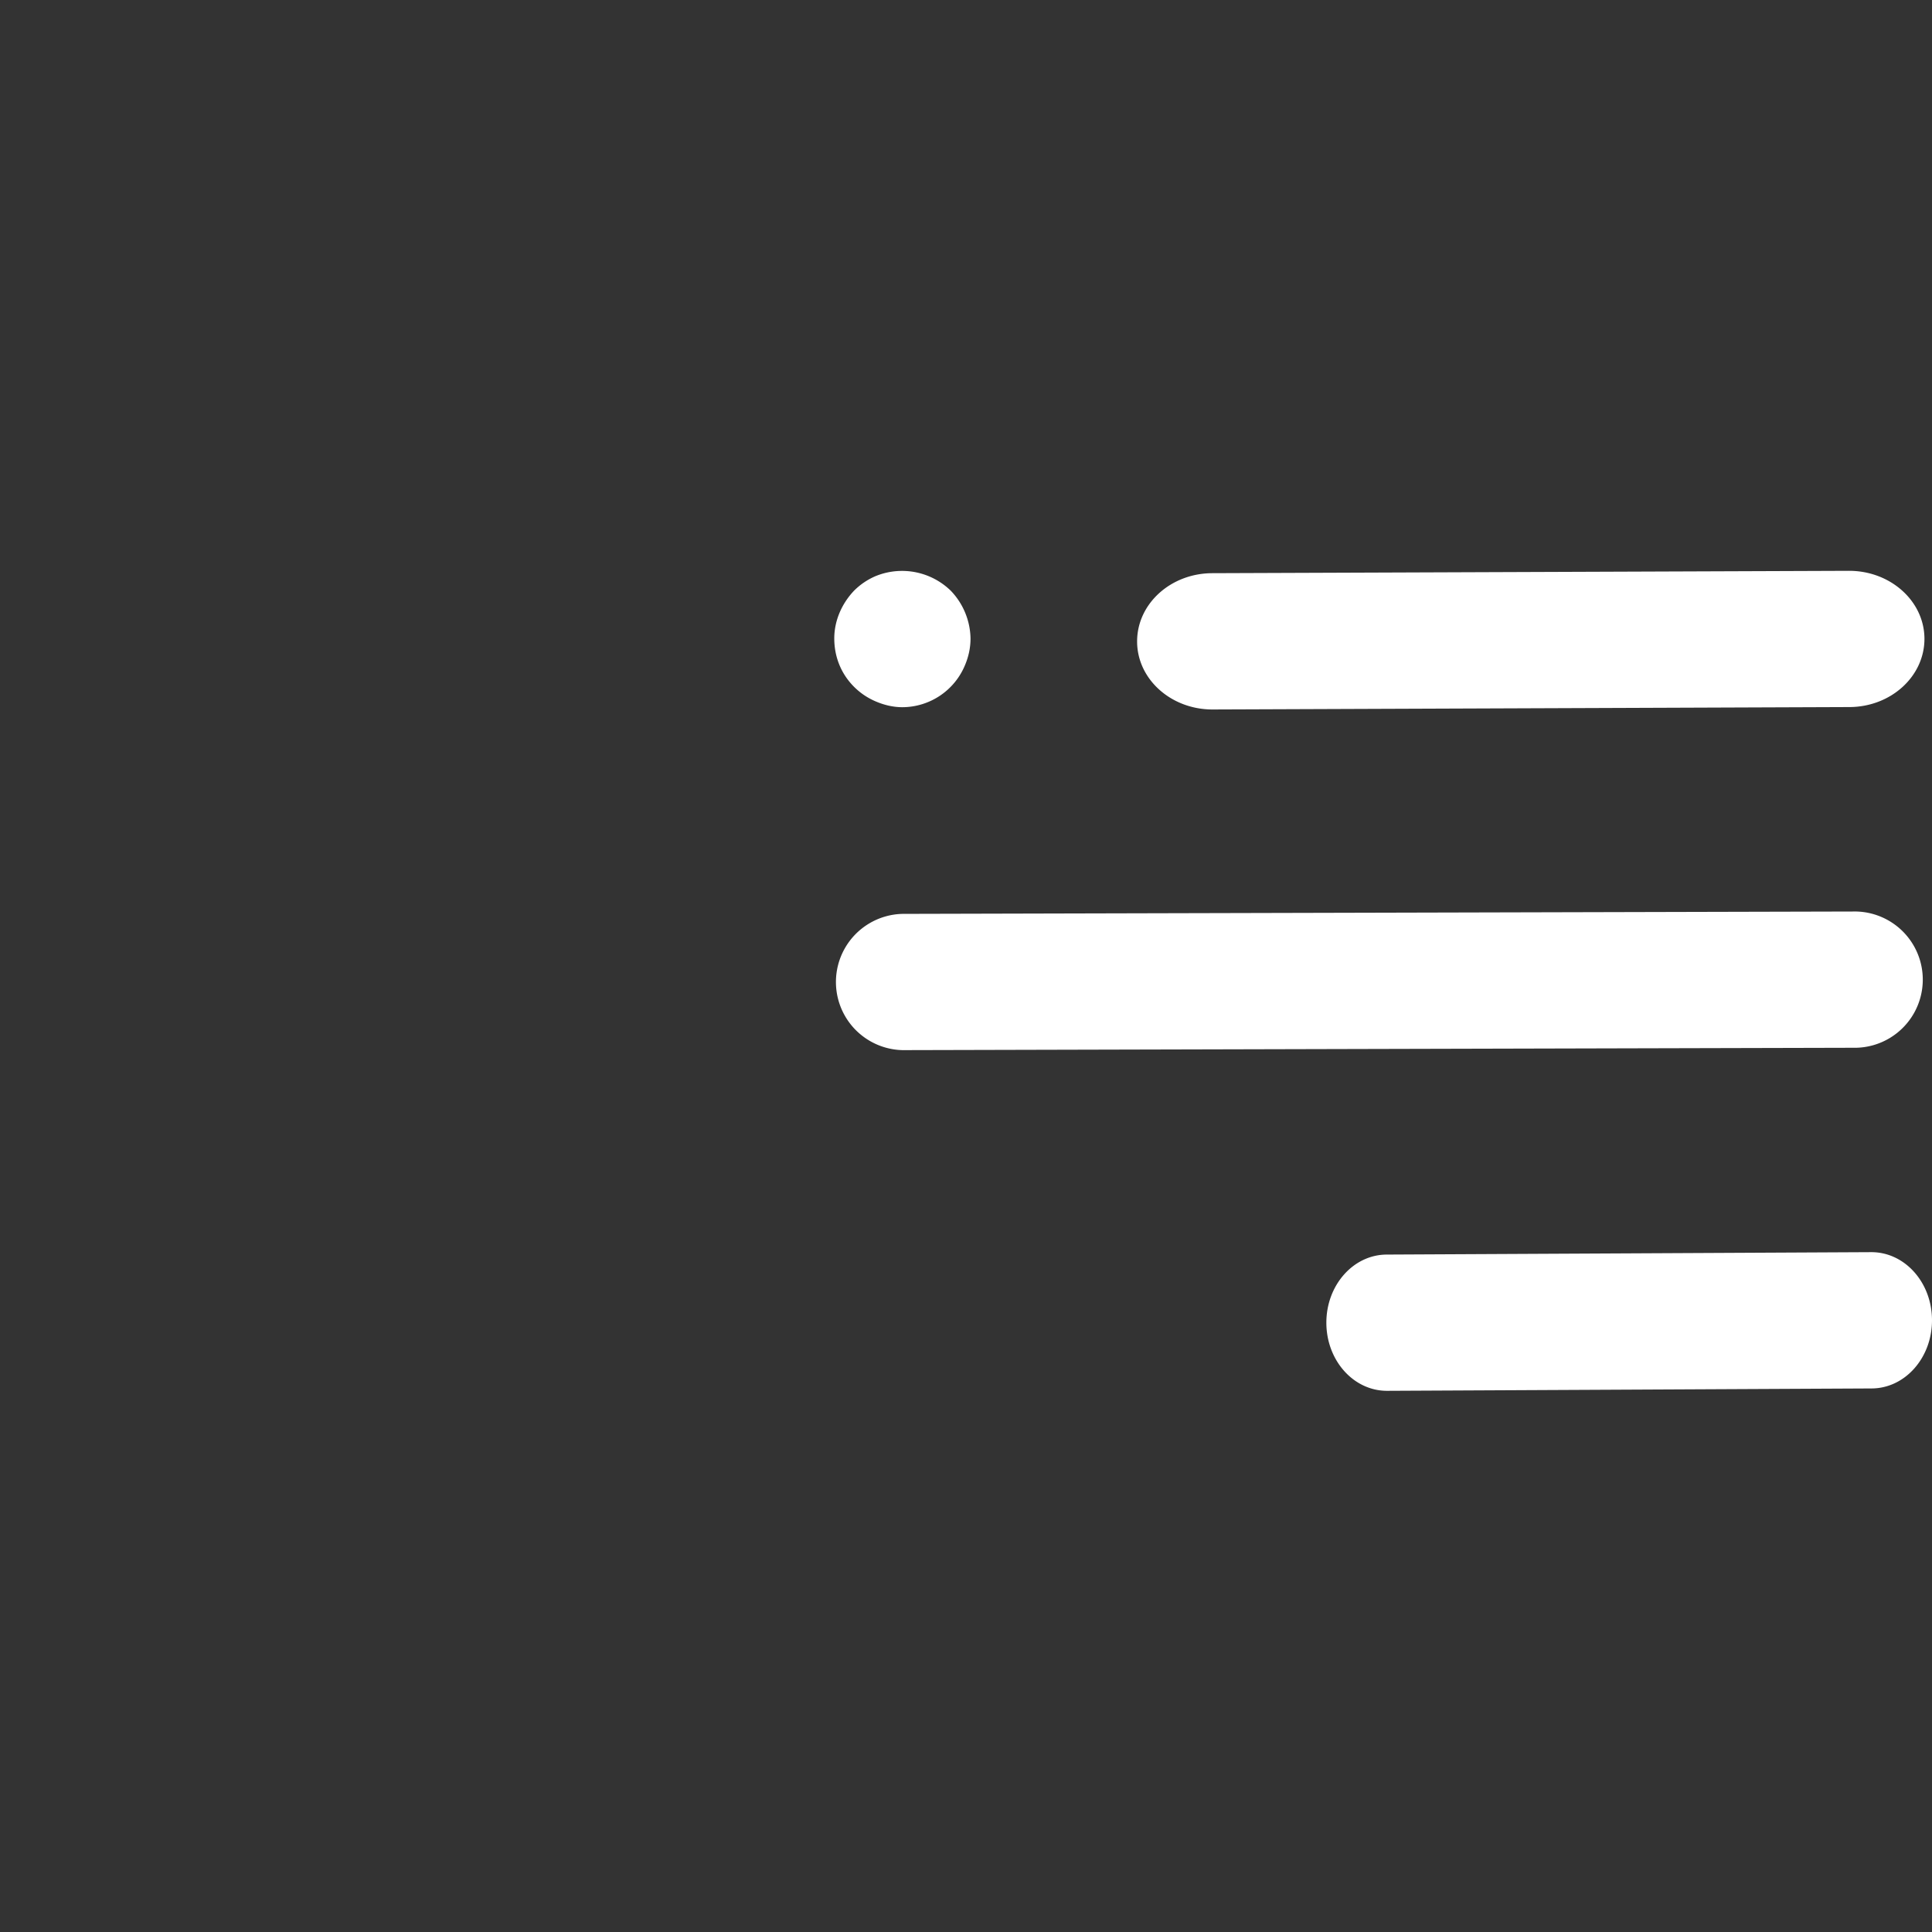 <svg width="44" height="44" viewBox="0 0 44 44" xmlns="http://www.w3.org/2000/svg"><rect x="0" y="0" width="44" height="44" fill="#333333" stroke="none"/><g fill="#ffffff" fill-rule="evenodd"><path d="M42.276 20.759h-.003l-21.724.054a1.552 1.552 0 0 0 .003 3.103h.003l21.724-.054a1.552 1.552 0 0 0-.003-3.103M42.114 16.103c.95-.001 1.715-.698 1.714-1.556-.002-.855-.771-1.547-1.717-1.547l-14.501.054c-.95.002-1.715.699-1.713 1.557.001.855.77 1.547 1.716 1.547l14.501-.055zM19.962 13.112a1.559 1.559 0 0 0-.512.341c-.28.295-.45.683-.45 1.086 0 .42.155.807.45 1.102.155.155.326.264.512.341.186.078.388.124.59.124a1.55 1.55 0 0 0 1.427-.962c.078-.186.124-.388.124-.605a1.608 1.608 0 0 0-.45-1.086 1.59 1.59 0 0 0-1.69-.341zM42.62 28.517h-.005l-11.034.055c-.763.003-1.377.7-1.374 1.557.003.857.62 1.546 1.38 1.546h.005l11.034-.054c.763-.003 1.377-.702 1.374-1.558-.003-.857-.62-1.546-1.38-1.546"/></g></svg>
